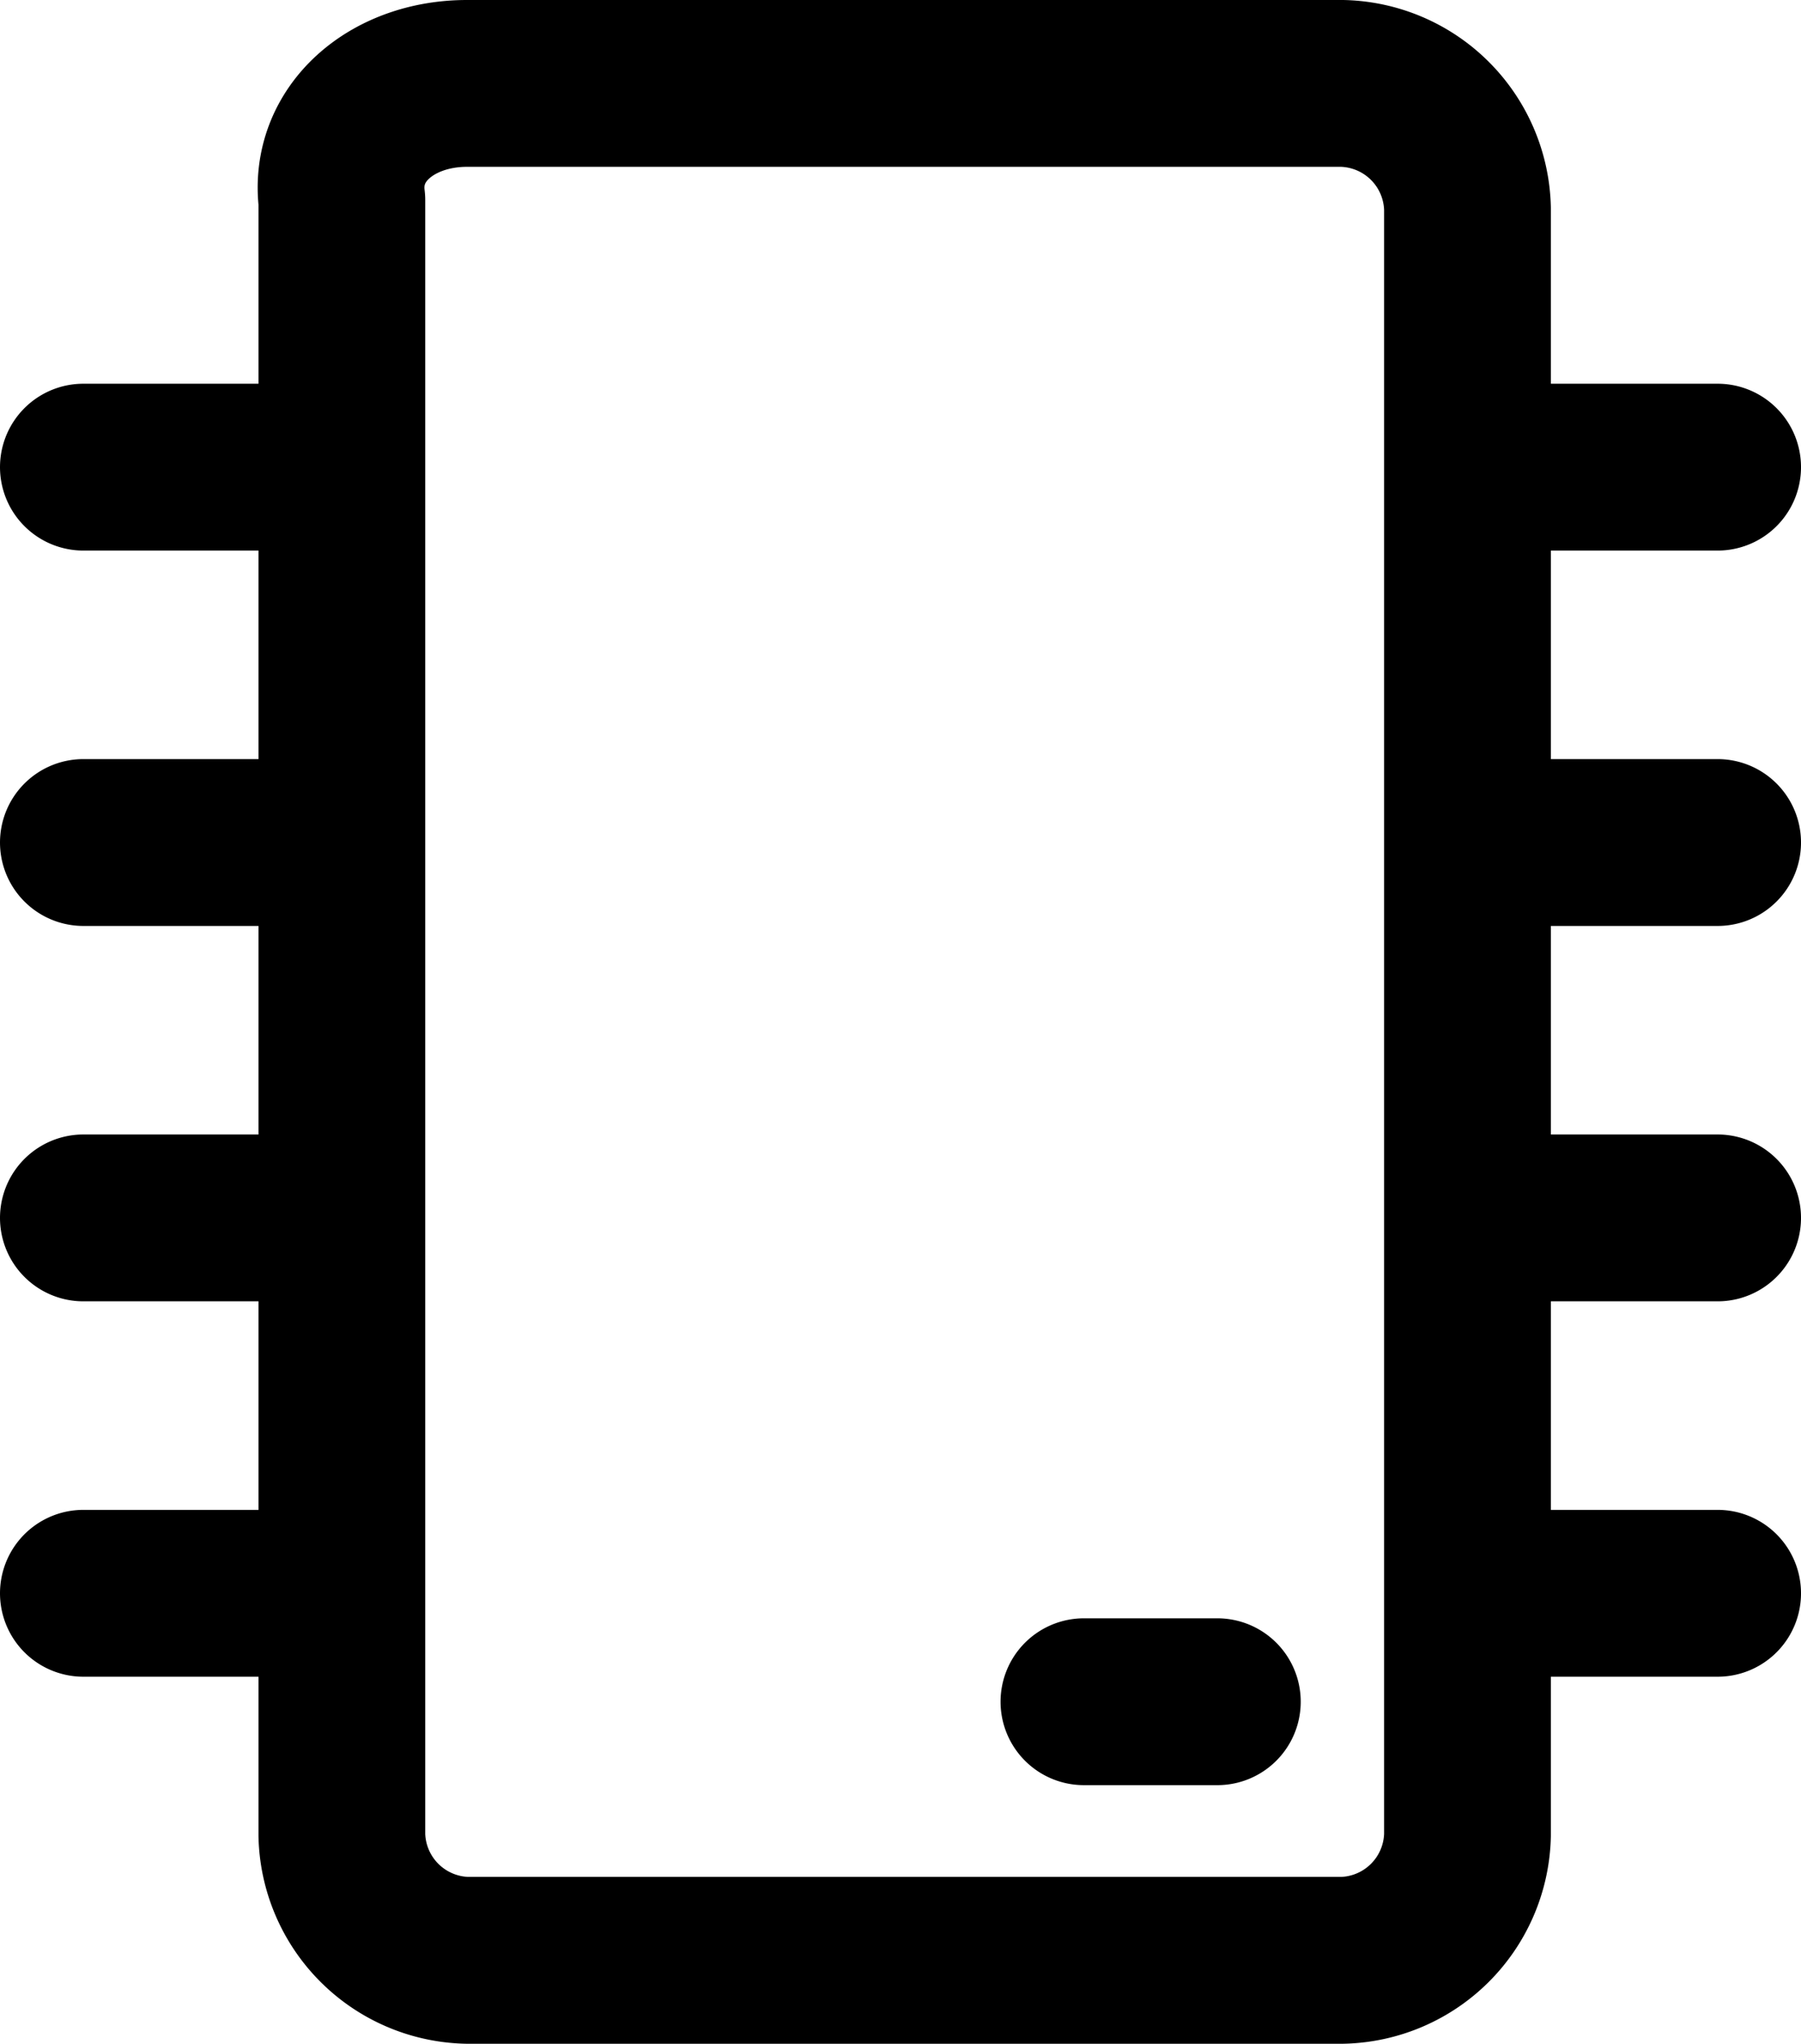 <svg xmlns="http://www.w3.org/2000/svg" viewBox="0 0 21.6 24.5"><path d="M5.6 1h10.5a1.538 1.538 0 011.5 1.5V22a1.538 1.538 0 01-1.5 1.5H5.6A1.538 1.538 0 014.1 22V2.4C4 1.6 4.7 1 5.6 1zM1 10.1h3M1 5.6h3m-3 9h3m-3 4.5h3m13.6-9h3m-3-4.5h3m-3 9h3m-3 4.5h3m-6 1.3H13" fill="none" stroke="currentColor" stroke-linecap="round" stroke-linejoin="round" stroke-width="2"/></svg>
